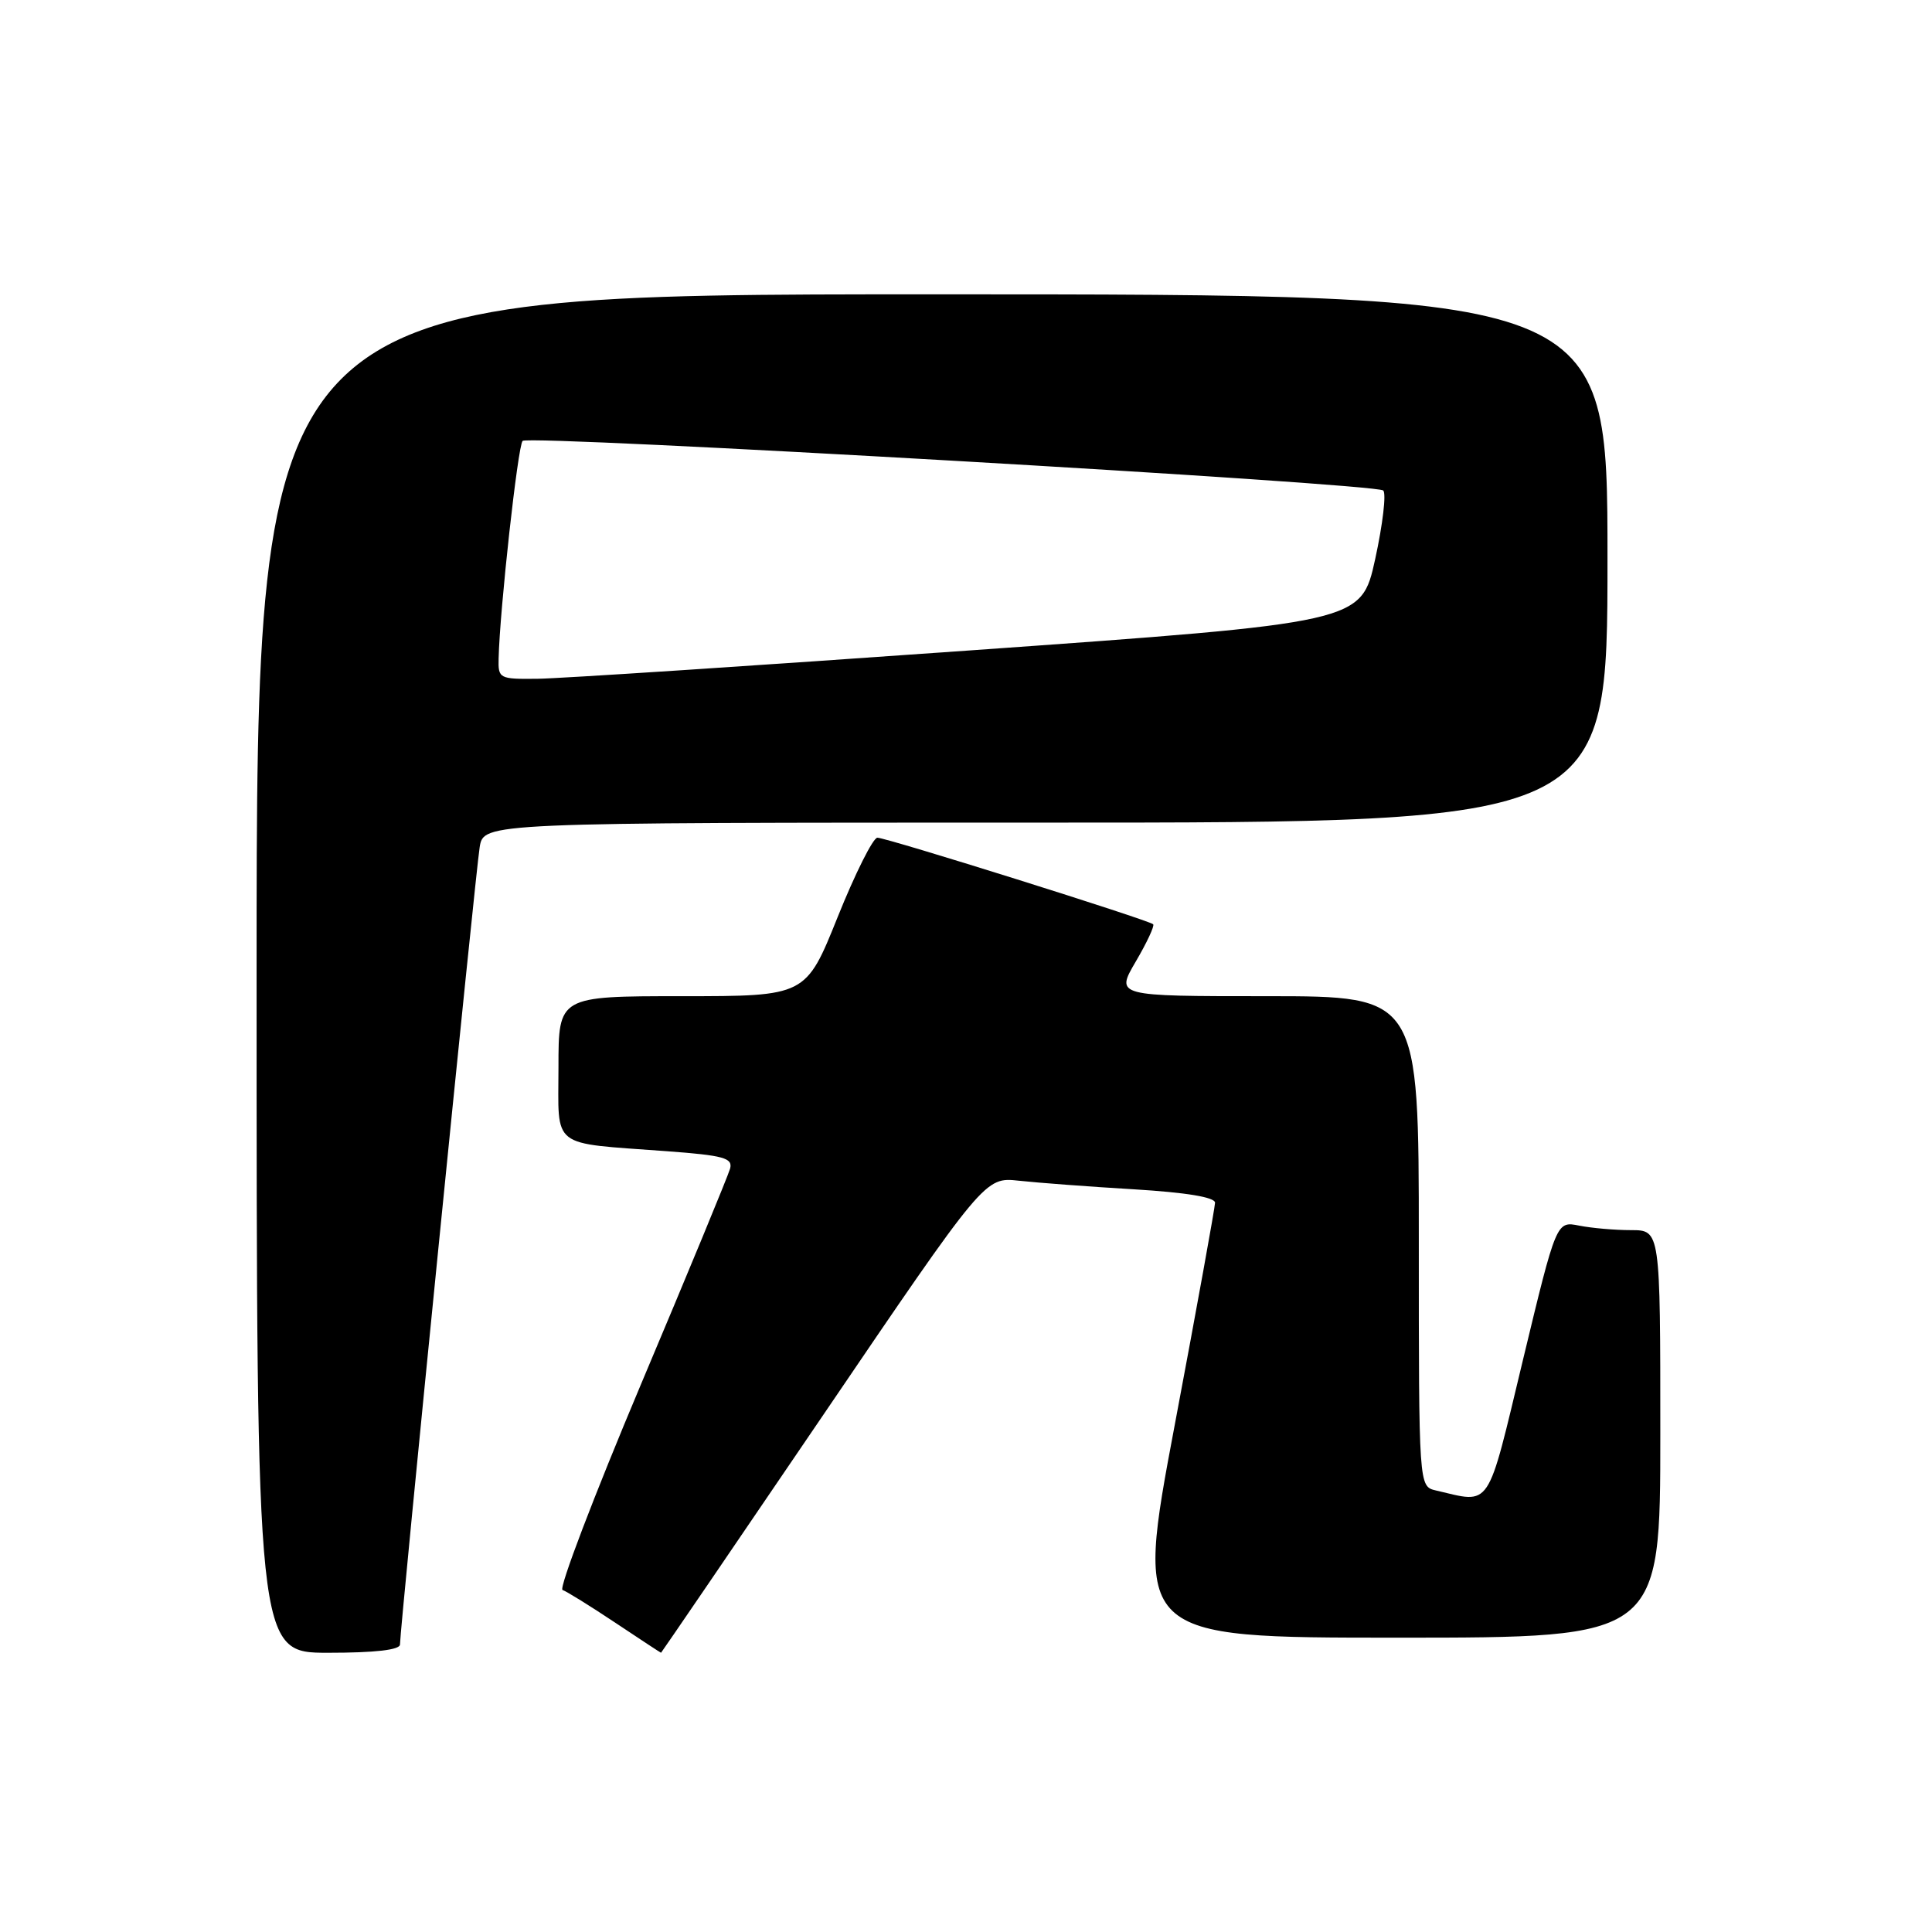 <?xml version="1.0" encoding="UTF-8" standalone="no"?>
<!DOCTYPE svg PUBLIC "-//W3C//DTD SVG 1.1//EN" "http://www.w3.org/Graphics/SVG/1.1/DTD/svg11.dtd" >
<svg xmlns="http://www.w3.org/2000/svg" xmlns:xlink="http://www.w3.org/1999/xlink" version="1.1" viewBox="0 0 256 256">
 <g >
 <path fill="currentColor"
d=" M 53.00 217.90 C 53.00 215.81 63.02 115.49 63.56 112.25 C 64.09 109.00 64.09 109.00 138.55 109.00 C 213.00 109.00 213.00 109.00 213.00 74.00 C 213.00 39.00 213.00 39.00 123.50 39.00 C 34.00 39.00 34.00 39.00 34.00 129.00 C 34.00 219.00 34.00 219.00 43.50 219.00 C 49.73 219.00 53.00 218.62 53.00 217.90 Z  M 109.09 187.48 C 130.50 155.96 130.50 155.96 135.00 156.45 C 137.47 156.72 144.34 157.24 150.25 157.59 C 157.20 158.01 161.00 158.64 161.00 159.37 C 160.99 159.99 158.60 173.21 155.67 188.75 C 150.35 217.00 150.35 217.00 185.18 217.00 C 220.00 217.00 220.00 217.00 220.00 190.00 C 220.00 163.00 220.00 163.00 216.12 163.00 C 213.99 163.00 210.90 162.73 209.24 162.40 C 206.23 161.80 206.23 161.80 201.81 180.15 C 196.96 200.33 197.69 199.22 190.25 197.49 C 188.00 196.96 188.00 196.96 188.00 164.48 C 188.00 132.00 188.00 132.00 167.90 132.00 C 147.81 132.00 147.81 132.00 150.49 127.42 C 151.97 124.90 153.01 122.67 152.80 122.47 C 152.24 121.91 117.48 111.00 116.26 111.00 C 115.69 111.00 113.32 115.72 111.00 121.50 C 106.78 132.00 106.78 132.00 90.39 132.00 C 74.00 132.00 74.00 132.00 74.00 141.42 C 74.00 152.34 72.76 151.38 88.34 152.54 C 95.90 153.10 97.12 153.44 96.74 154.85 C 96.49 155.76 91.18 168.62 84.93 183.43 C 78.69 198.24 74.01 210.51 74.54 210.68 C 75.07 210.86 78.20 212.80 81.50 215.00 C 84.80 217.20 87.54 219.00 87.59 219.00 C 87.63 219.00 97.31 204.82 109.09 187.48 Z  M 66.07 87.25 C 66.22 80.78 68.62 59.04 69.25 58.42 C 70.08 57.59 182.18 64.05 183.28 64.99 C 183.71 65.36 183.23 69.45 182.22 74.08 C 180.37 82.50 180.37 82.50 128.44 86.19 C 99.87 88.22 74.14 89.91 71.25 89.94 C 66.16 90.00 66.00 89.92 66.07 87.25 Z "/>
</g>
</svg>